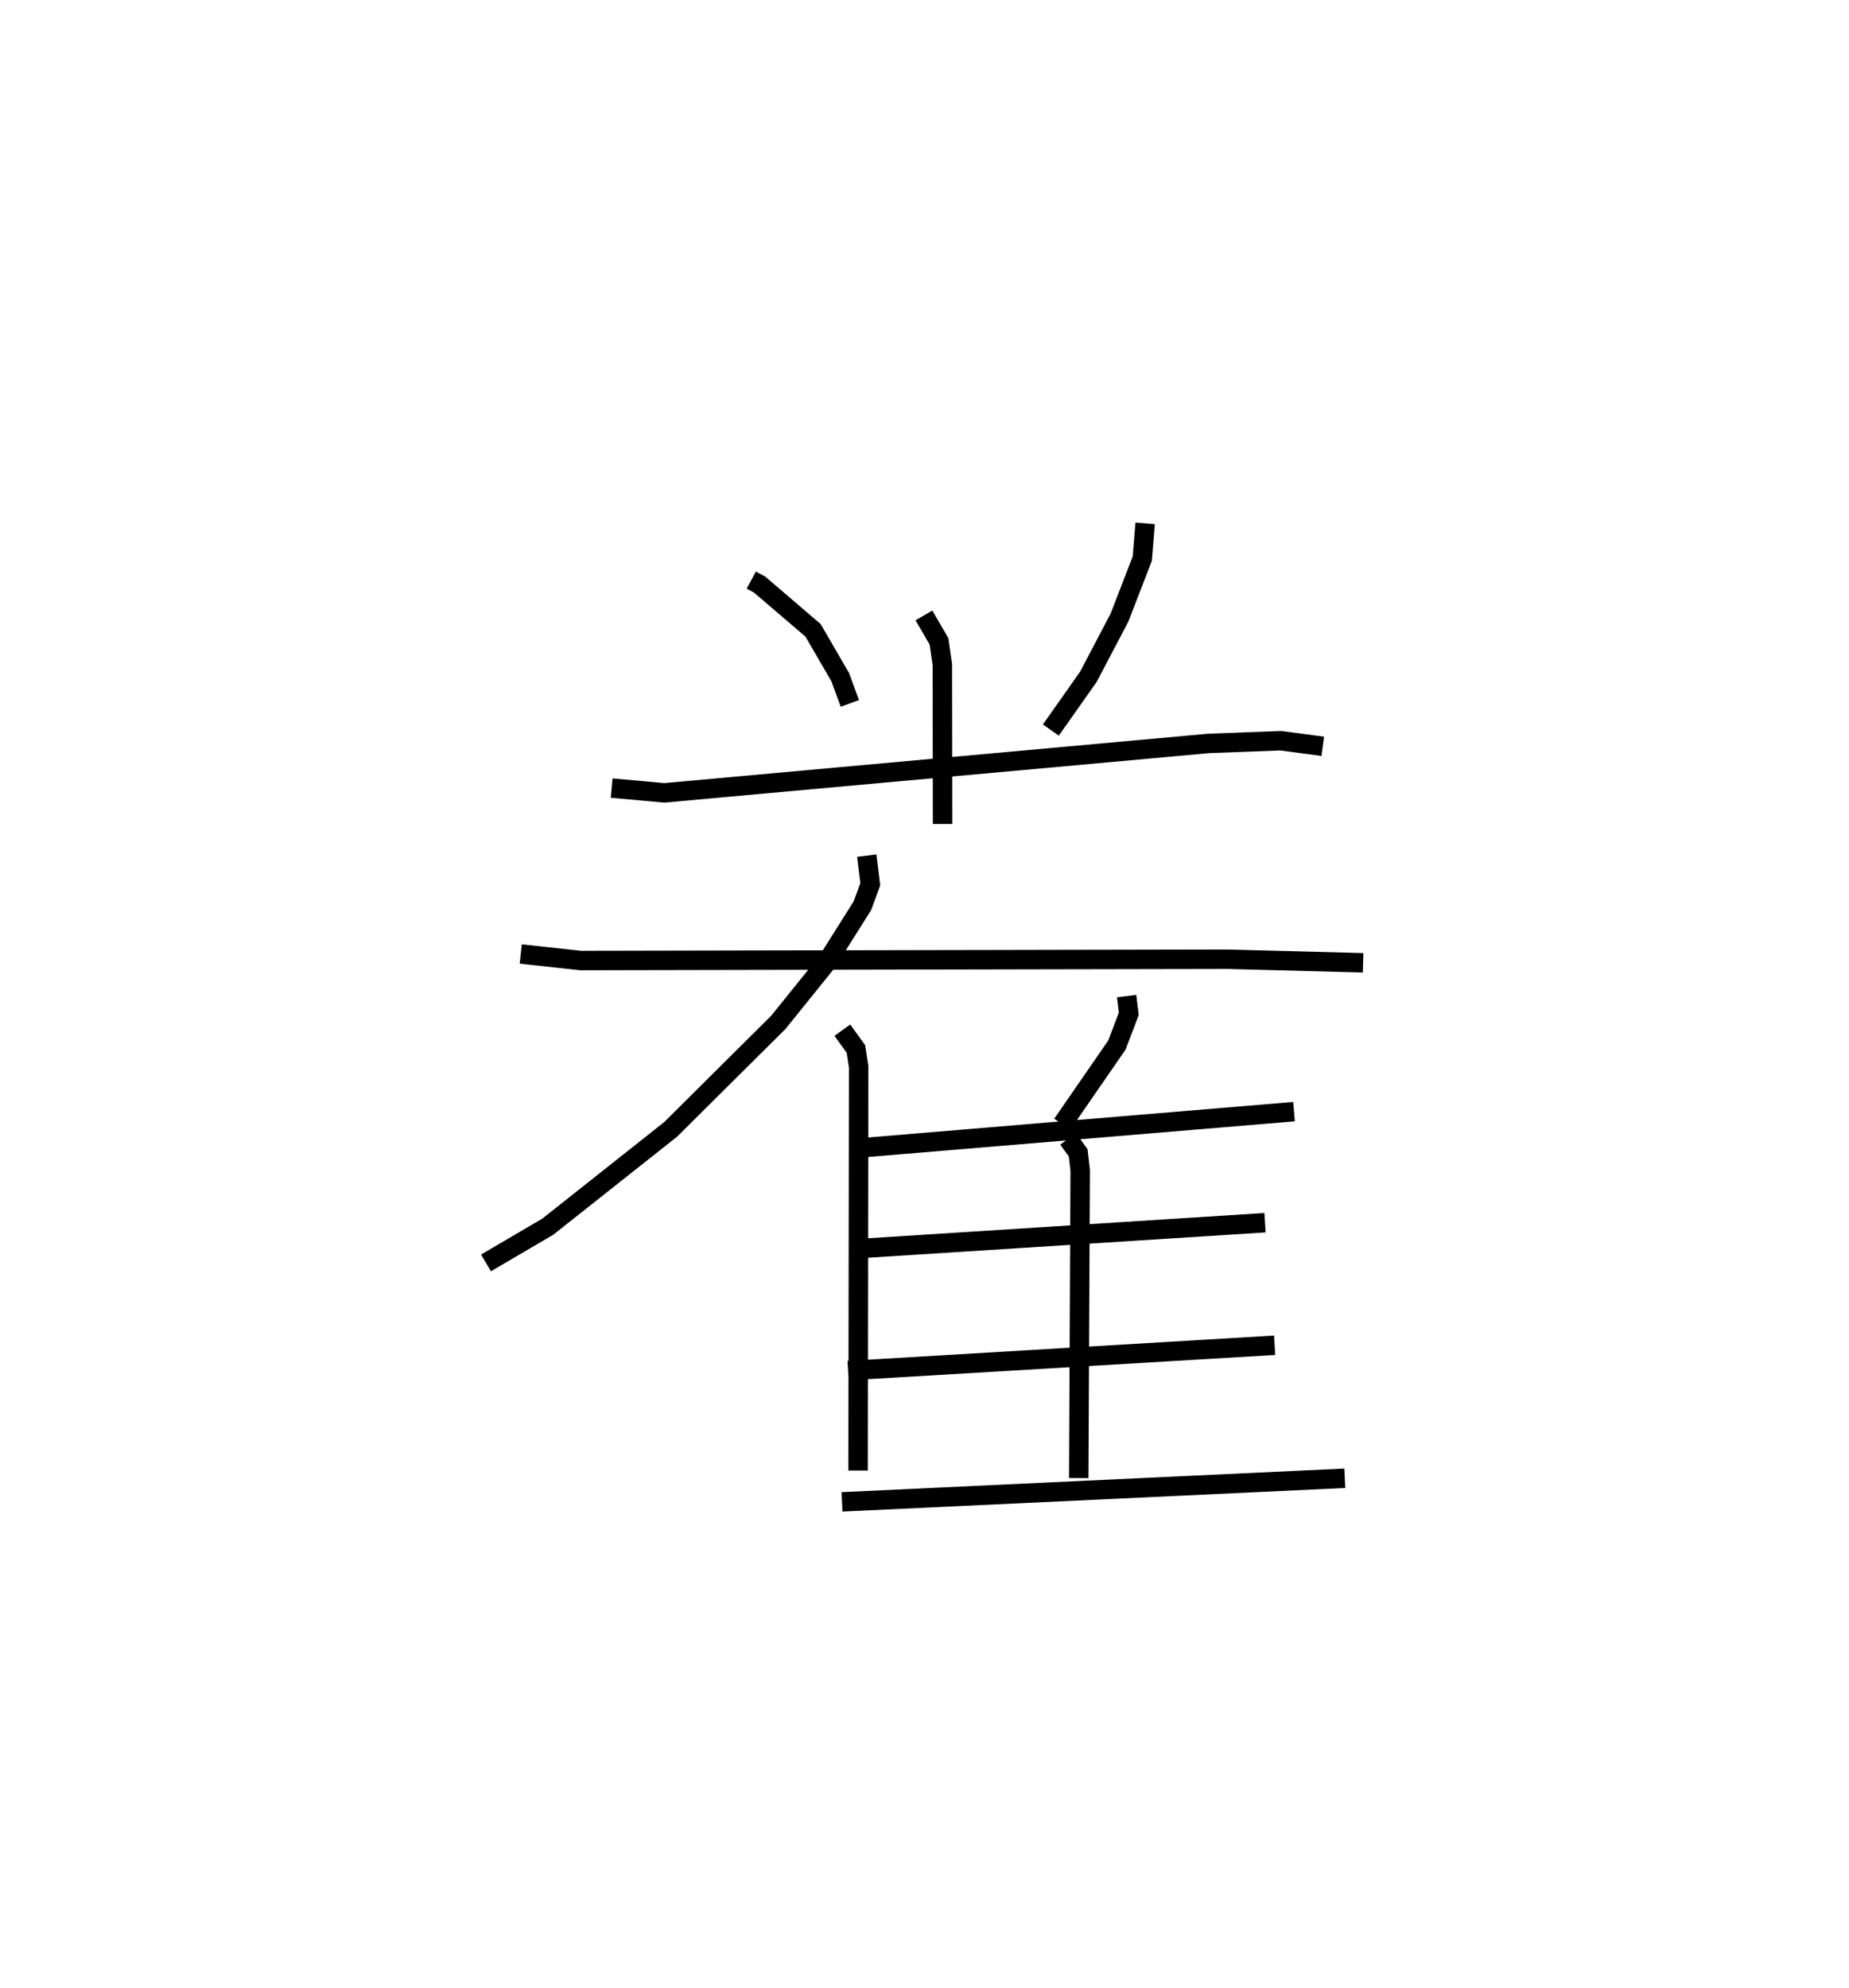 <?xml version="1.0" encoding="utf-8" ?>
<svg baseProfile="full" height="102.269" version="1.1" width="95.124" xmlns="http://www.w3.org/2000/svg" xmlns:ev="http://www.w3.org/2001/xml-events" xmlns:xlink="http://www.w3.org/1999/xlink"><defs /><rect fill="white" height="102.269" width="95.124" x="0" y="0" /><path d="M25.164,25 m0.0,0.0 m13.486,4.845 l0.43,0.232 2.749,2.353 l1.401,2.414 0.491,1.345 m15.192,-9.264 l-0.147,1.815 -1.172,3.032 l-1.598,3.043 -1.934,2.745 m-22.593,2.985 l2.705,0.246 28.017,-2.544 l3.699,-0.139 2.161,0.287 m-41.26,10.686 l3.078,0.336 33.295,-0.067 l6.962,0.184 m-22.594,-17.872 l0.777,1.335 0.17,1.197 l0.012,8.198 m-3.9,1.629 l0.181,1.47 -0.4,1.098 l-1.84,2.92 -2.489,3.088 l-5.541,5.507 -6.32,5.005 l-3.18,1.865 m18.333,-11.974 l0.698,0.967 0.141,0.927 l-0.03,20.762 m13.816,-24.41 l0.112,0.914 -0.612,1.605 l-2.813,4.074 m-10.941,1.263 l22.867,-1.911 m-11.624,1.404 l0.52,0.718 0.102,0.907 l-0.075,15.823 m-11.458,-11.797 l21.042,-1.341 m-21.45,7.61 l21.945,-1.305 m-22.257,8.057 l25.865,-1.214 " fill="none" stroke="black" stroke-width="1" /></svg>
